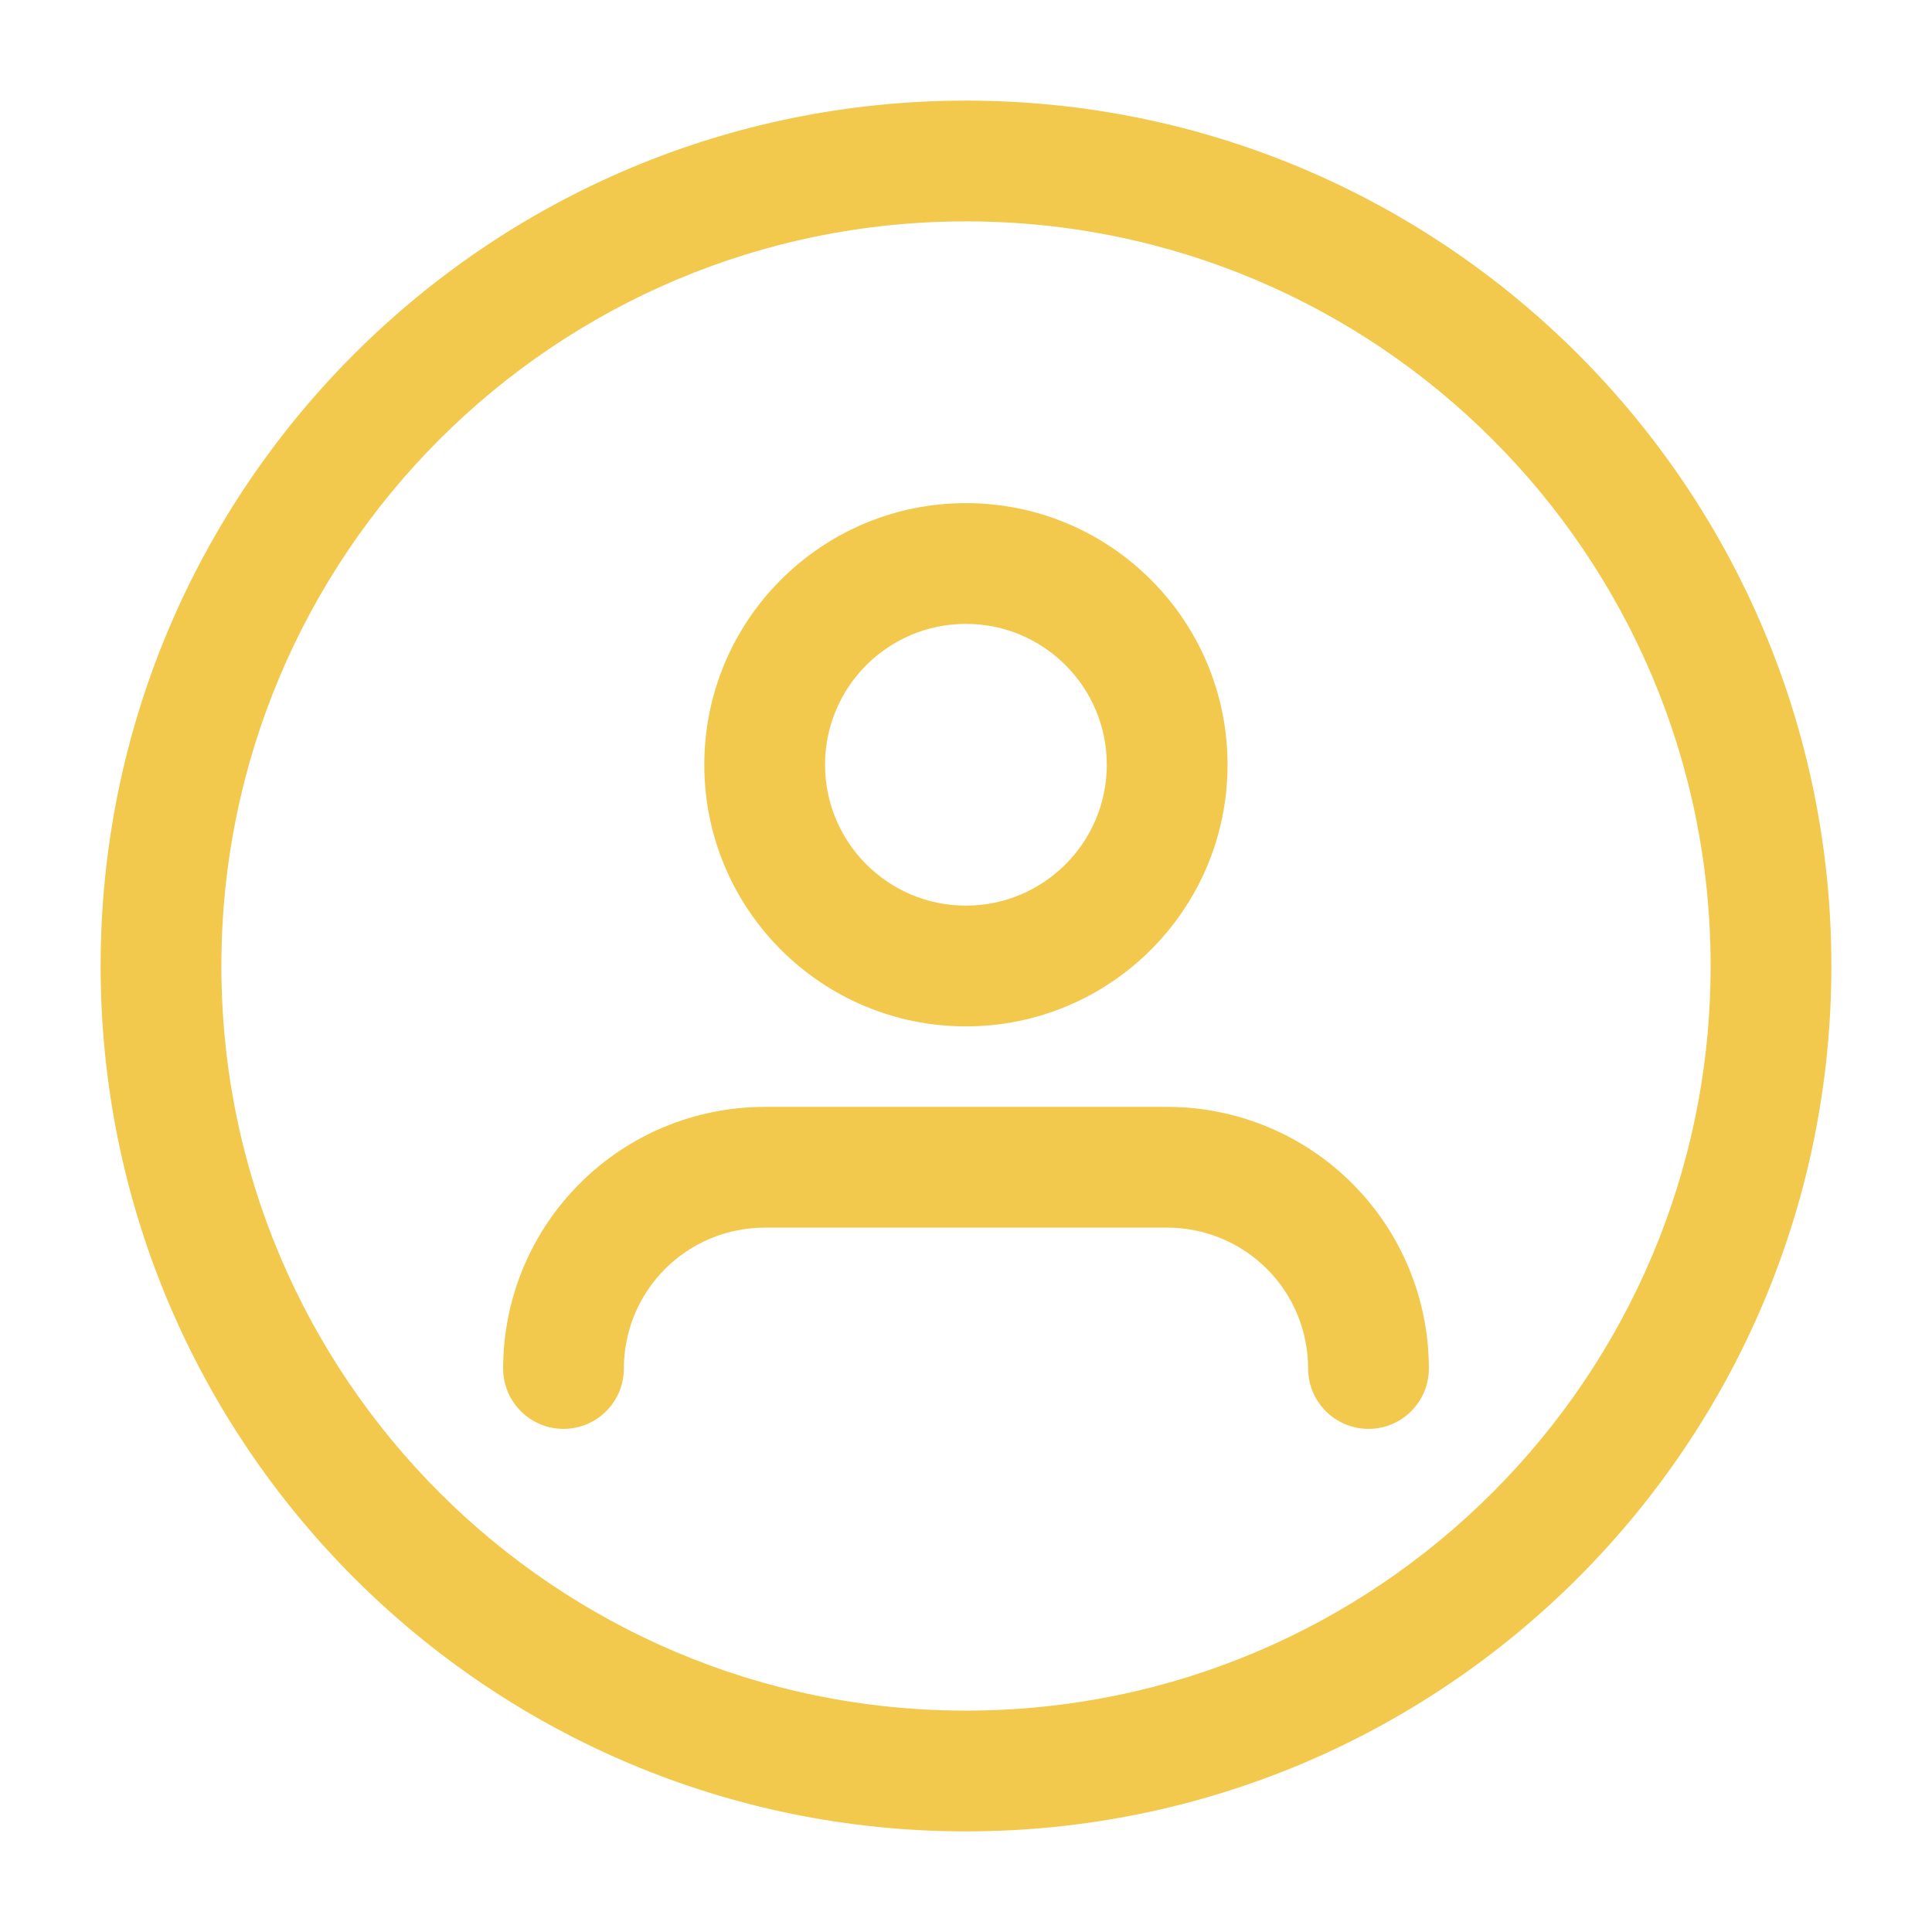 <svg width="24" height="24" viewBox="0 0 24 24" fill="none" xmlns="http://www.w3.org/2000/svg">
<path fill-rule="evenodd" clip-rule="evenodd" d="M12 2.75C6.891 2.75 2.75 6.891 2.75 12C2.75 17.109 6.891 21.25 12 21.25C17.109 21.25 21.25 17.109 21.25 12C21.25 6.891 17.109 2.75 12 2.75ZM1.25 12C1.25 6.063 6.063 1.25 12 1.25C17.937 1.25 22.75 6.063 22.75 12C22.75 17.937 17.937 22.75 12 22.75C6.063 22.75 1.25 17.937 1.25 12ZM7.202 14.702C7.811 14.092 8.638 13.75 9.5 13.75H14.5C15.362 13.75 16.189 14.092 16.798 14.702C17.408 15.311 17.75 16.138 17.75 17C17.75 17.414 17.414 17.75 17 17.75C16.586 17.75 16.25 17.414 16.25 17C16.25 16.536 16.066 16.09 15.737 15.762C15.409 15.434 14.964 15.25 14.5 15.25H9.5C9.036 15.25 8.591 15.434 8.263 15.762C7.934 16.09 7.75 16.536 7.75 17C7.75 17.414 7.414 17.75 7 17.75C6.586 17.75 6.25 17.414 6.25 17C6.25 16.138 6.592 15.311 7.202 14.702ZM10.249 9.5C10.249 8.534 11.032 7.75 11.999 7.75C12.965 7.75 13.749 8.534 13.749 9.5C13.749 10.466 12.965 11.25 11.999 11.25C11.032 11.25 10.249 10.466 10.249 9.5ZM11.999 6.25C10.204 6.25 8.749 7.705 8.749 9.5C8.749 11.295 10.204 12.75 11.999 12.75C13.794 12.75 15.249 11.295 15.249 9.5C15.249 7.705 13.794 6.25 11.999 6.25Z" fill="#F2C94C"/>
</svg>
